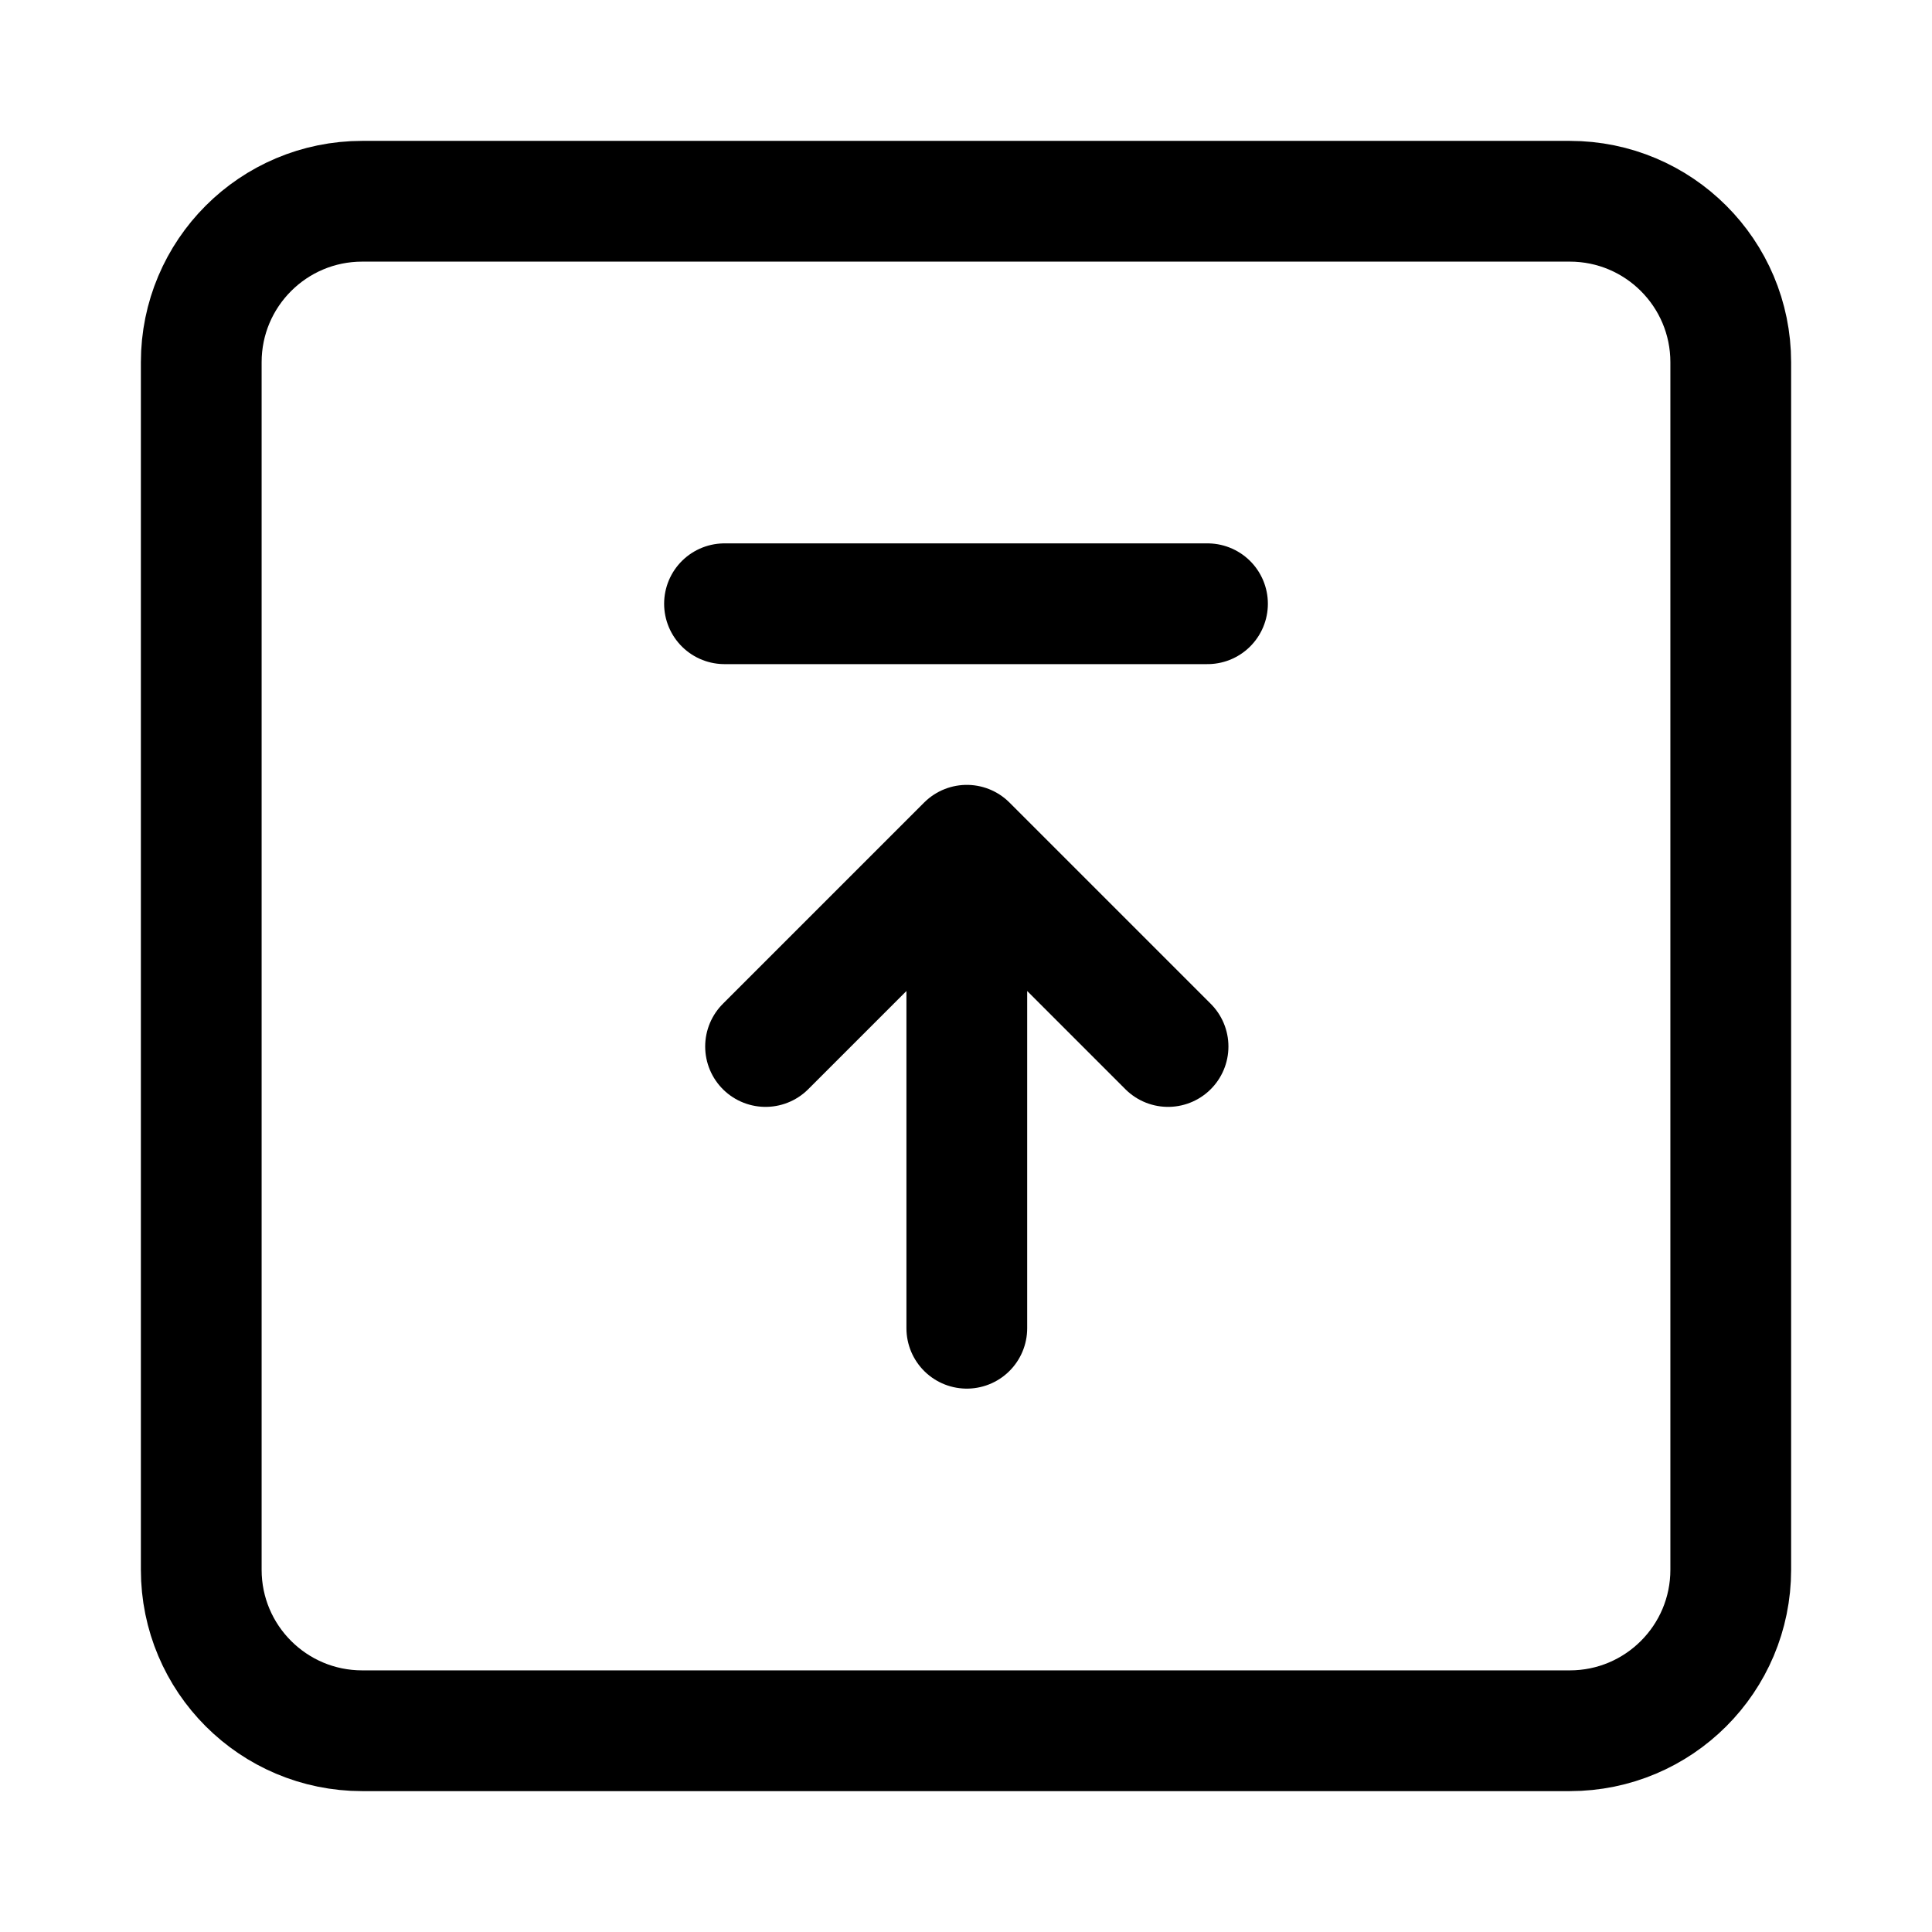 <svg width="24" height="24" viewBox="0 0 24 24" fill="none" xmlns="http://www.w3.org/2000/svg">
    <path d="M21.5 19.5C21.5 20.605 20.605 21.5 19.5 21.5H4.5C3.395 21.5 2.5 20.605 2.5 19.5V4.5C2.5 3.395 3.395 2.5 4.5 2.5H19.5C20.605 2.5 21.5 3.395 21.5 4.5V19.5Z" stroke="currentColor" stroke-width="1.5" stroke-linejoin="round"/>
    <path d="M9.51 13L12.01 10.5L14.51 13M12.01 16.5V11.109M9 7.5H15" stroke="currentColor" stroke-width="1.5" stroke-linecap="round" stroke-linejoin="round"/>
</svg>
